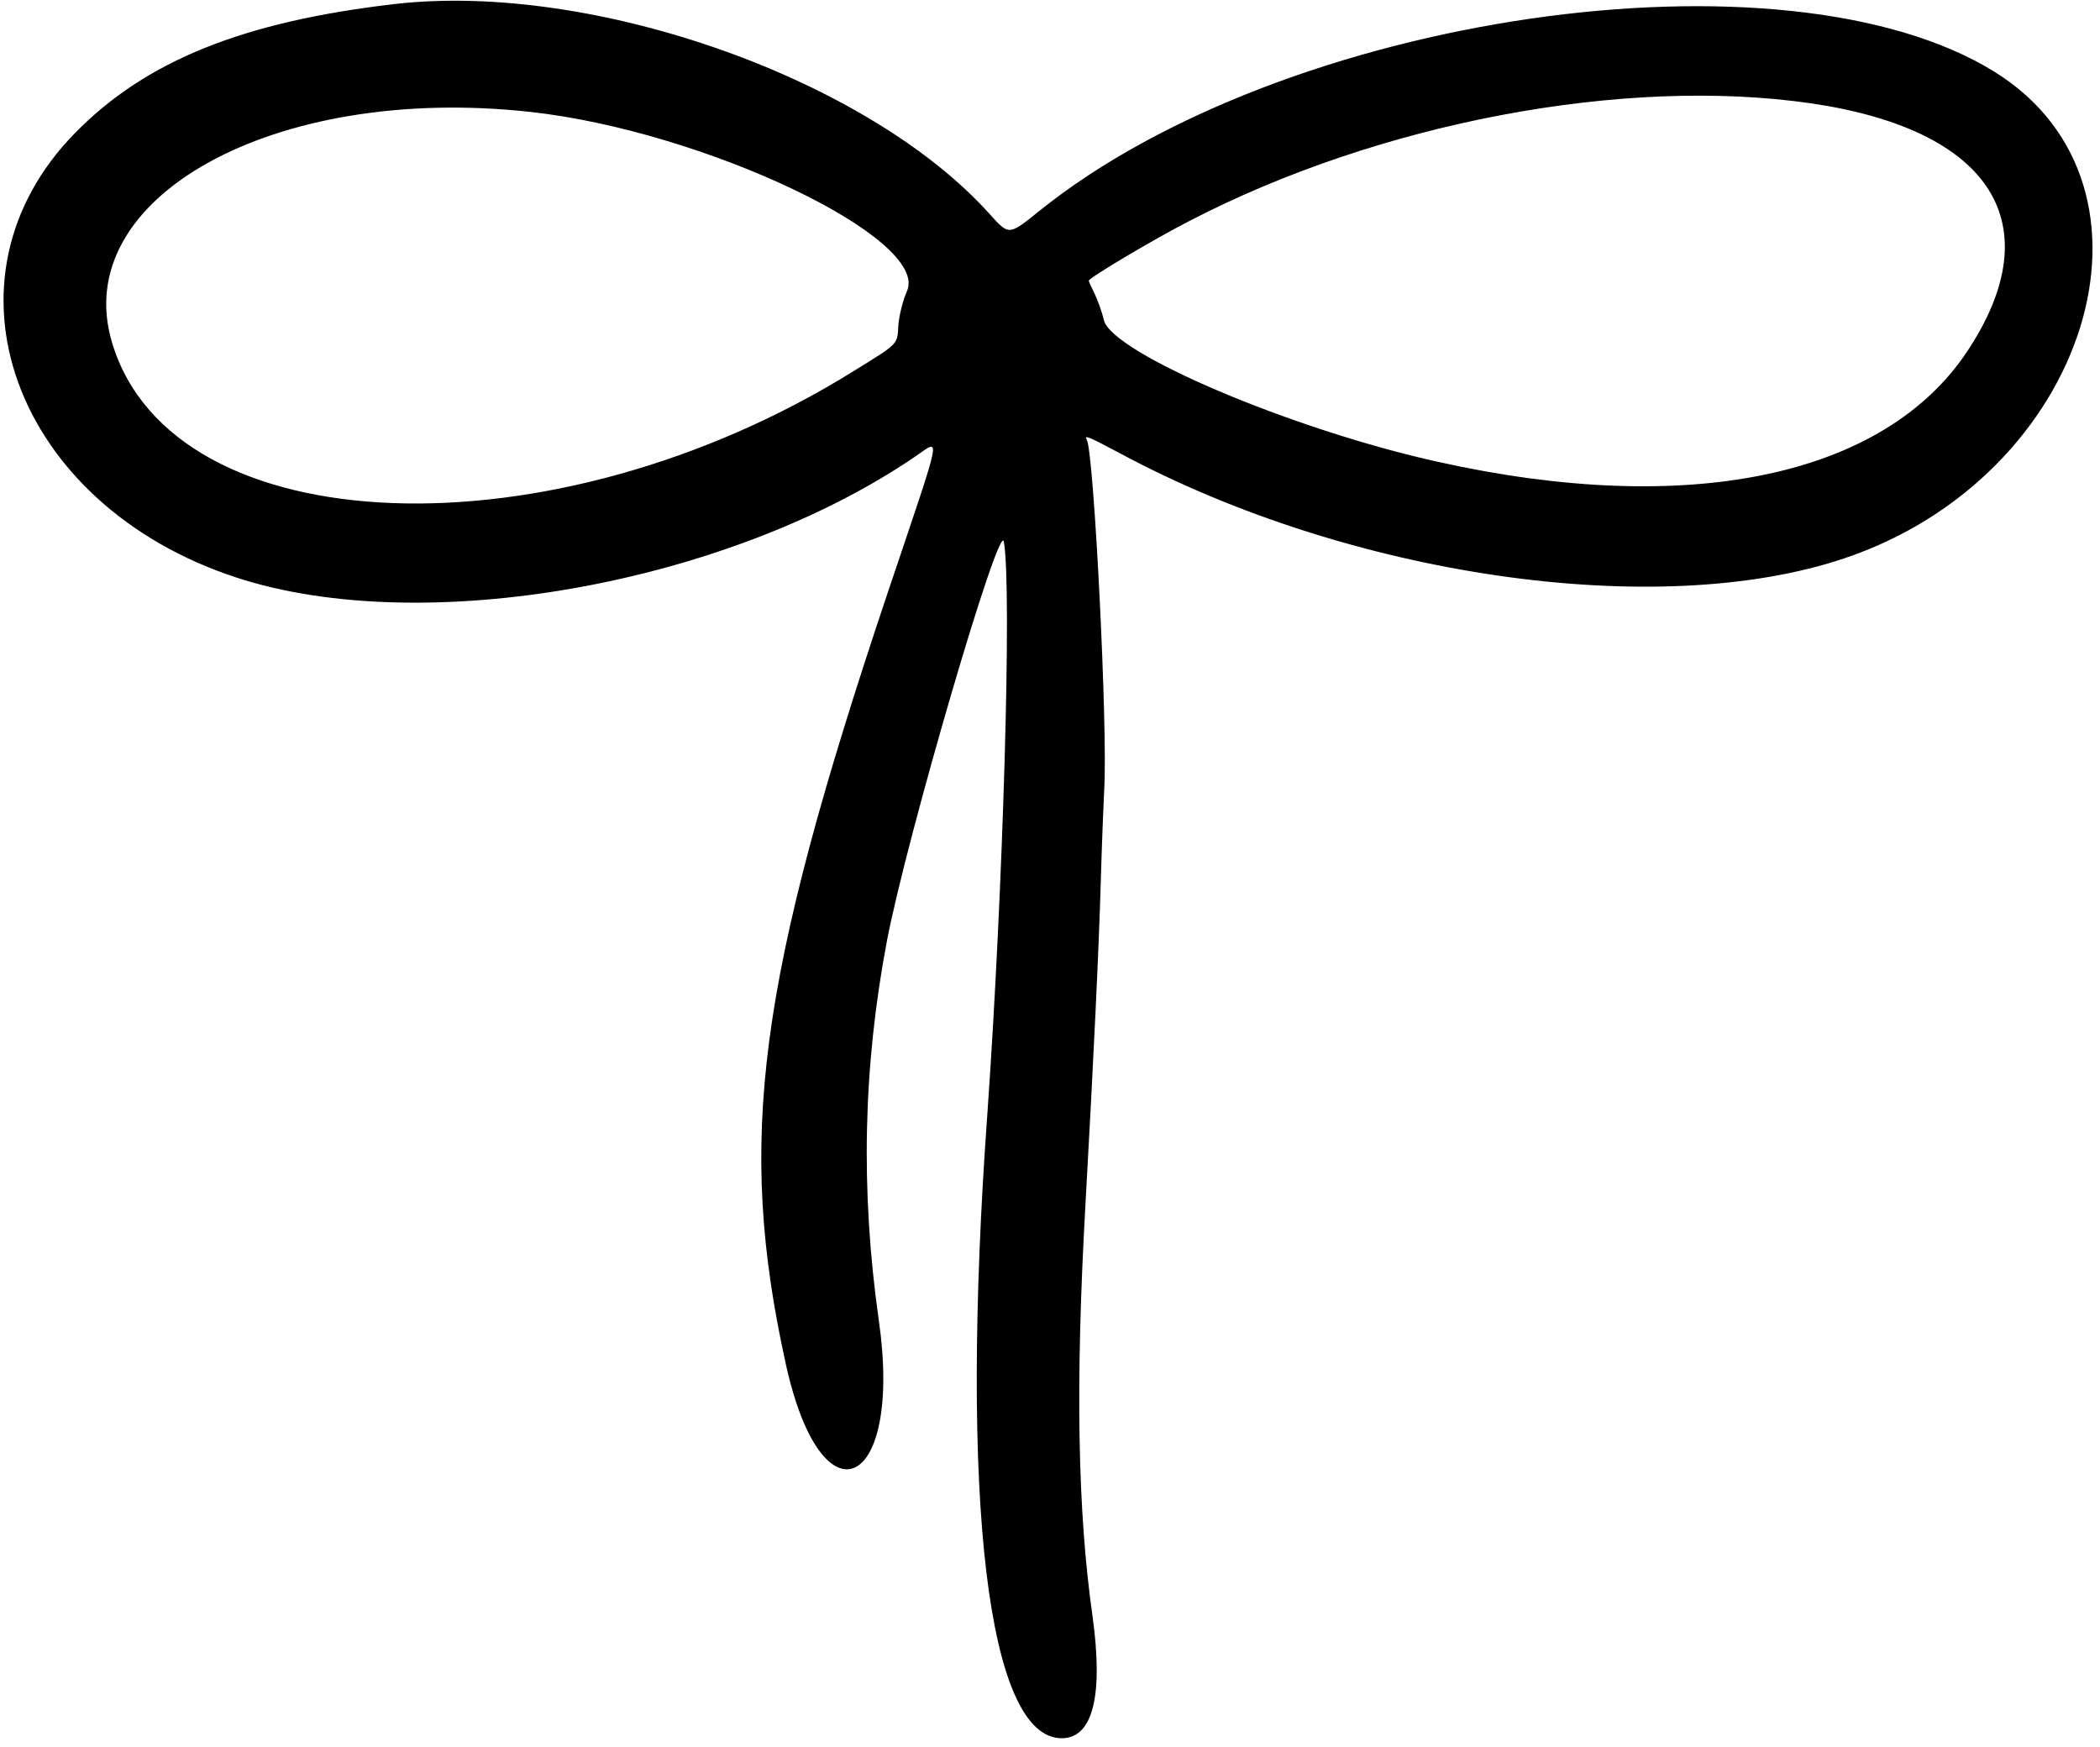 <svg width="131" height="109" viewBox="0 0 131 109" fill="none" xmlns="http://www.w3.org/2000/svg">
<path d="M24.653 0.248C15.21 1.338 9.12 3.774 4.697 8.282C-4.276 17.405 0.83 31.485 14.761 36.036C26.405 39.839 45.357 36.464 57.044 28.515C58.732 27.383 58.881 26.55 55.377 36.976C47.237 61.227 45.934 71.141 49.032 85.156C51.296 95.348 56.339 92.934 54.822 82.379C53.668 74.239 53.839 66.547 55.335 58.663C56.574 52.21 62.364 32.404 62.62 33.793C63.133 36.656 62.578 55.501 61.595 69.453C59.843 93.681 61.616 108.445 66.231 108.445C68.175 108.445 68.838 105.796 68.154 100.839C67.214 94.216 67.086 86.31 67.706 75.243C68.218 66.162 68.56 58.876 68.667 55.031C68.731 52.744 68.838 50.138 68.881 49.262C69.116 45.544 68.24 28.174 67.791 27.426C67.599 27.105 67.941 27.255 69.906 28.302C84.2 35.972 103.386 38.75 115.031 34.84C130.286 29.733 135.905 11.658 124.453 4.5C111.356 -3.662 80.098 0.889 64.842 13.153C62.941 14.692 62.941 14.692 61.787 13.41C54.245 4.949 37.045 -1.162 24.653 0.248ZM112.958 6.445C124.24 8.09 127.979 13.987 122.723 21.913C117.531 29.733 105.352 32.297 89.712 28.815C80.61 26.806 69.351 22.02 68.859 19.969C68.731 19.414 68.453 18.666 68.261 18.281C68.069 17.897 67.919 17.555 67.919 17.512C67.919 17.341 71.893 14.97 74.222 13.773C86.059 7.641 101.335 4.757 112.958 6.445ZM33.05 6.979C43.883 8.154 58.048 14.884 56.574 18.174C56.317 18.751 56.082 19.713 56.04 20.29C55.976 21.508 56.082 21.401 53.283 23.131C34.46 34.861 10.808 33.985 7.005 21.422C4.227 12.363 17.068 5.227 33.05 6.979Z" fill="black"/>
</svg>
